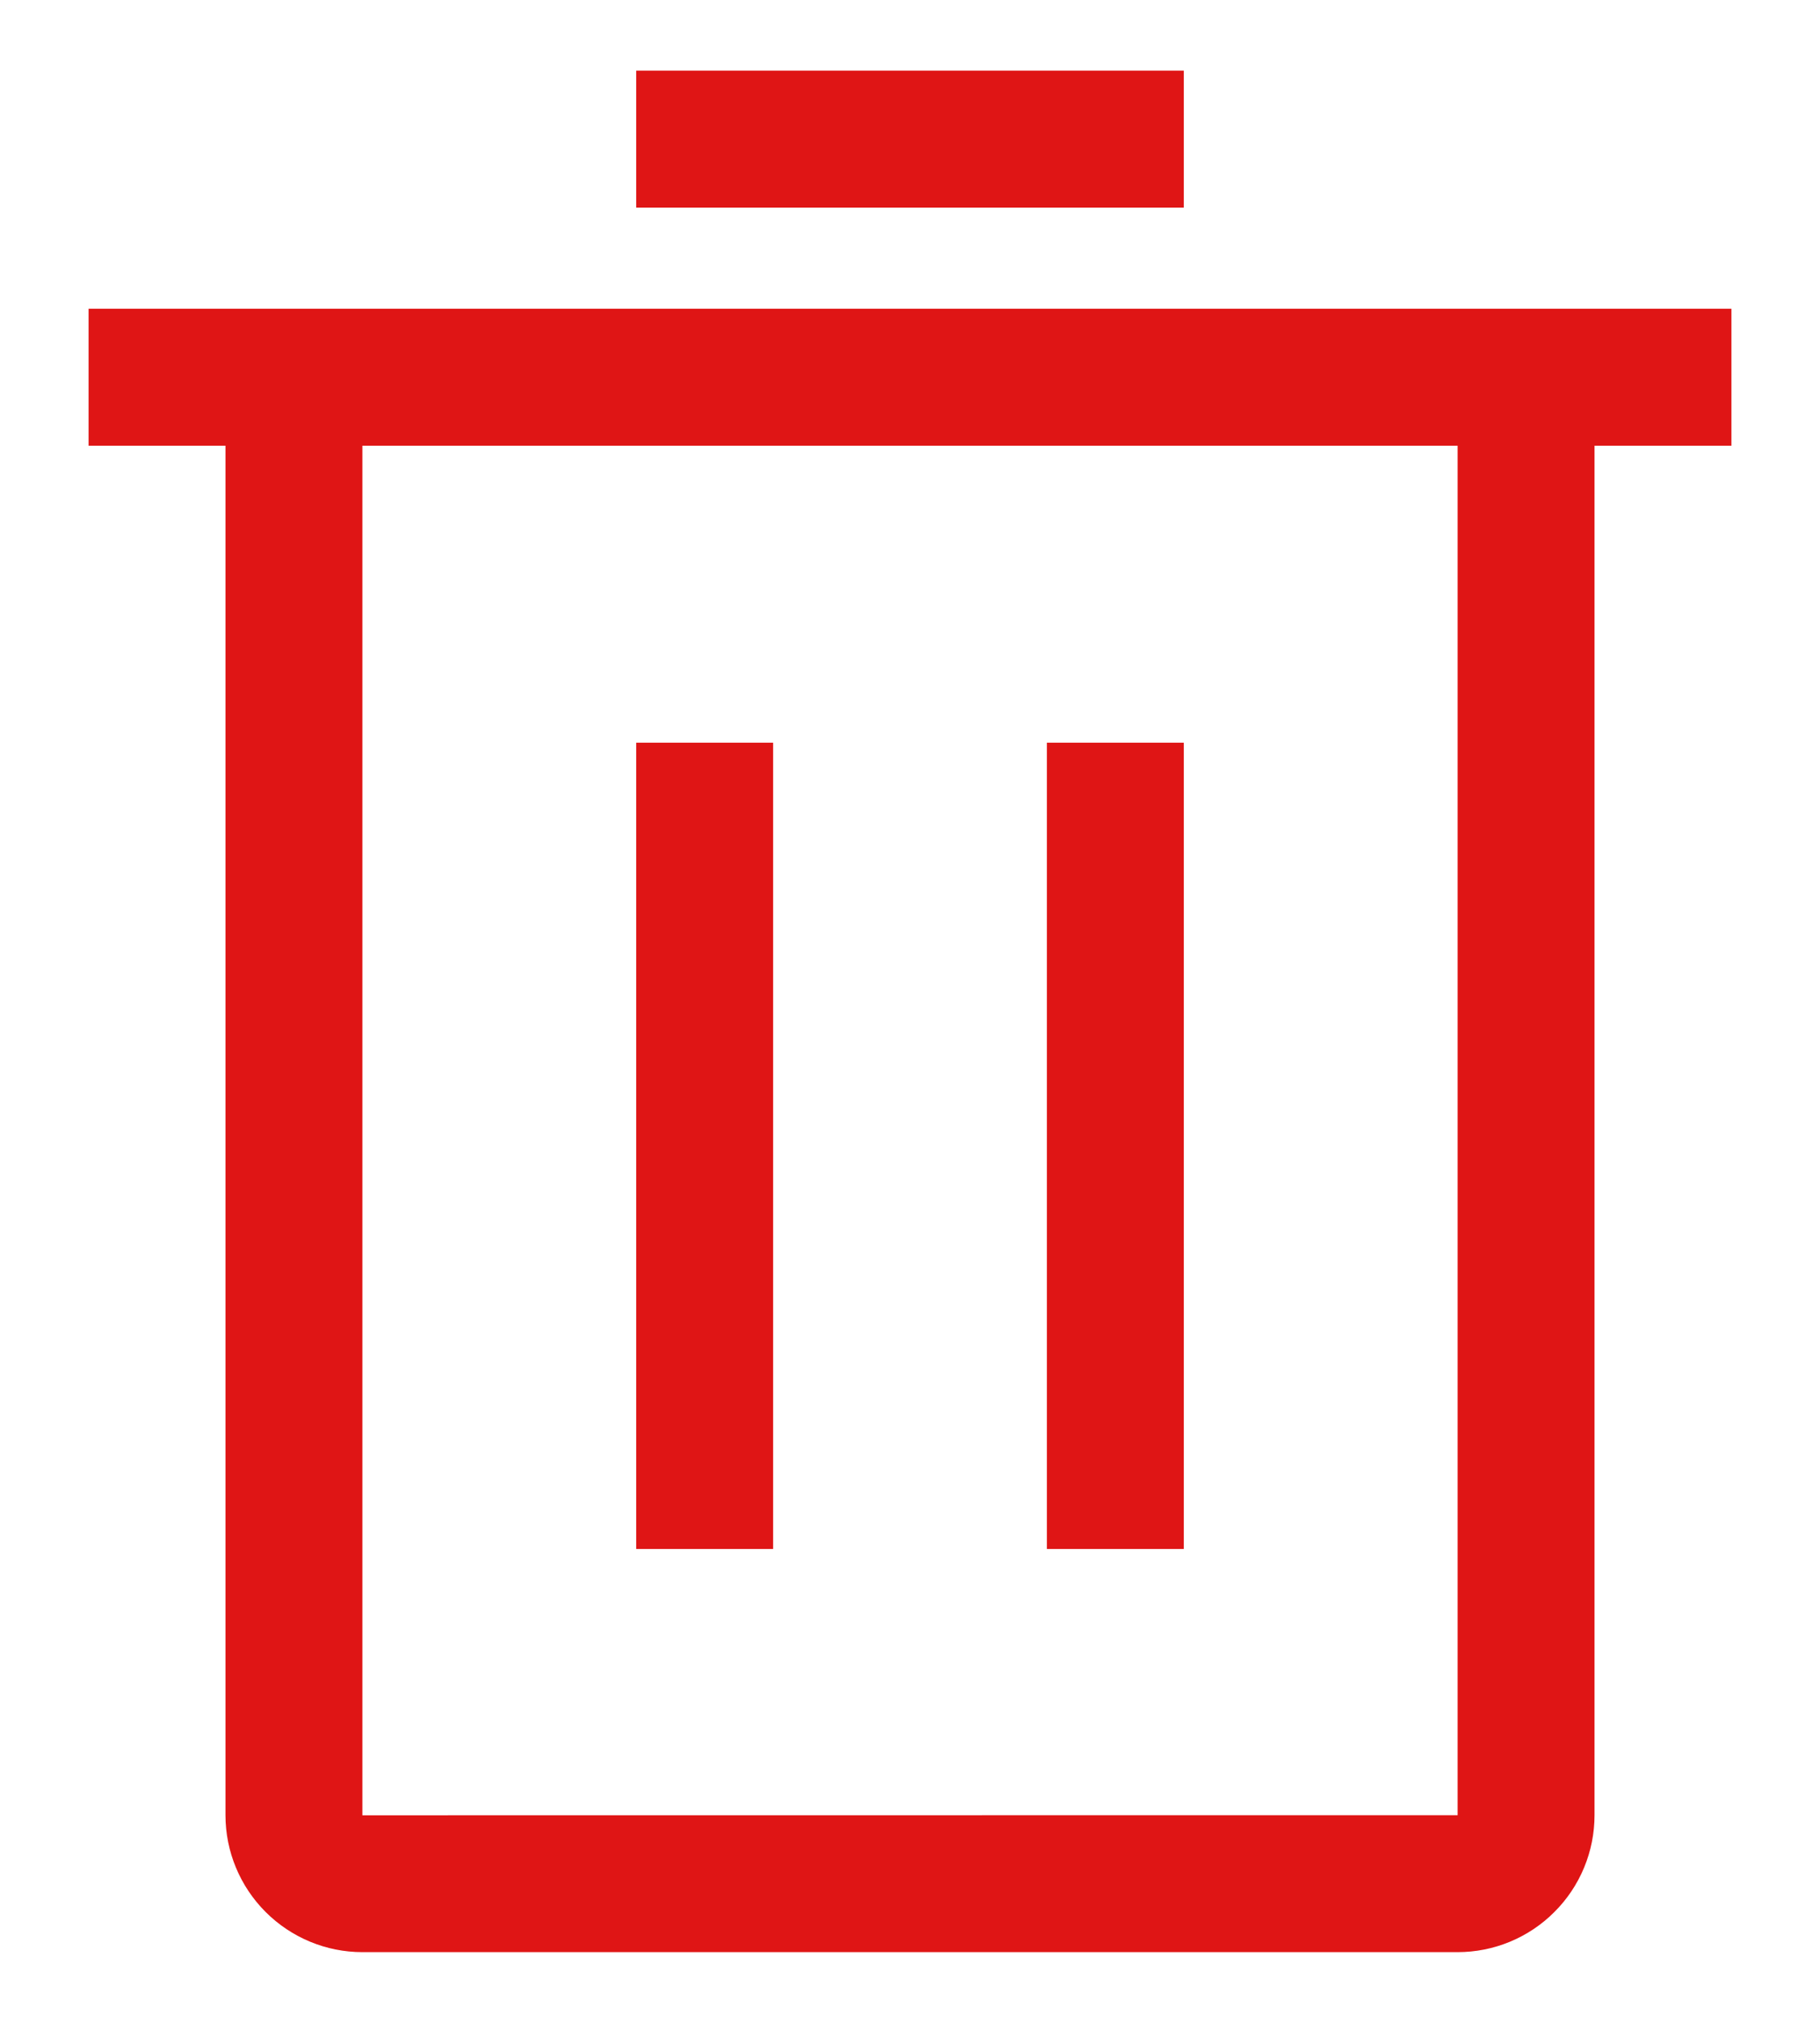 <svg width="18" height="20" viewBox="0 0 18 20" fill="none" xmlns="http://www.w3.org/2000/svg">
<path d="M6.292 0.699H11.708V2.053H6.292V0.699Z" fill="#DF1515"/>
<path d="M0.876 3.053V4.407H2.23V17.947C2.23 18.306 2.373 18.65 2.627 18.904C2.881 19.158 3.225 19.301 3.584 19.301H14.416C14.594 19.301 14.77 19.266 14.934 19.198C15.098 19.13 15.248 19.03 15.373 18.904C15.499 18.779 15.599 18.629 15.667 18.465C15.735 18.301 15.77 18.125 15.77 17.947V4.407H17.124V3.053H0.876ZM3.584 17.948V4.407H14.416V17.947L3.584 17.948Z" fill="#DF1515"/>
<path d="M6.292 7.343H7.646V15.315H6.292V7.343Z" fill="#DF1515"/>
<path d="M10.354 7.343H11.708V15.315H10.354V7.343Z" fill="#DF1515"/>
</svg>
